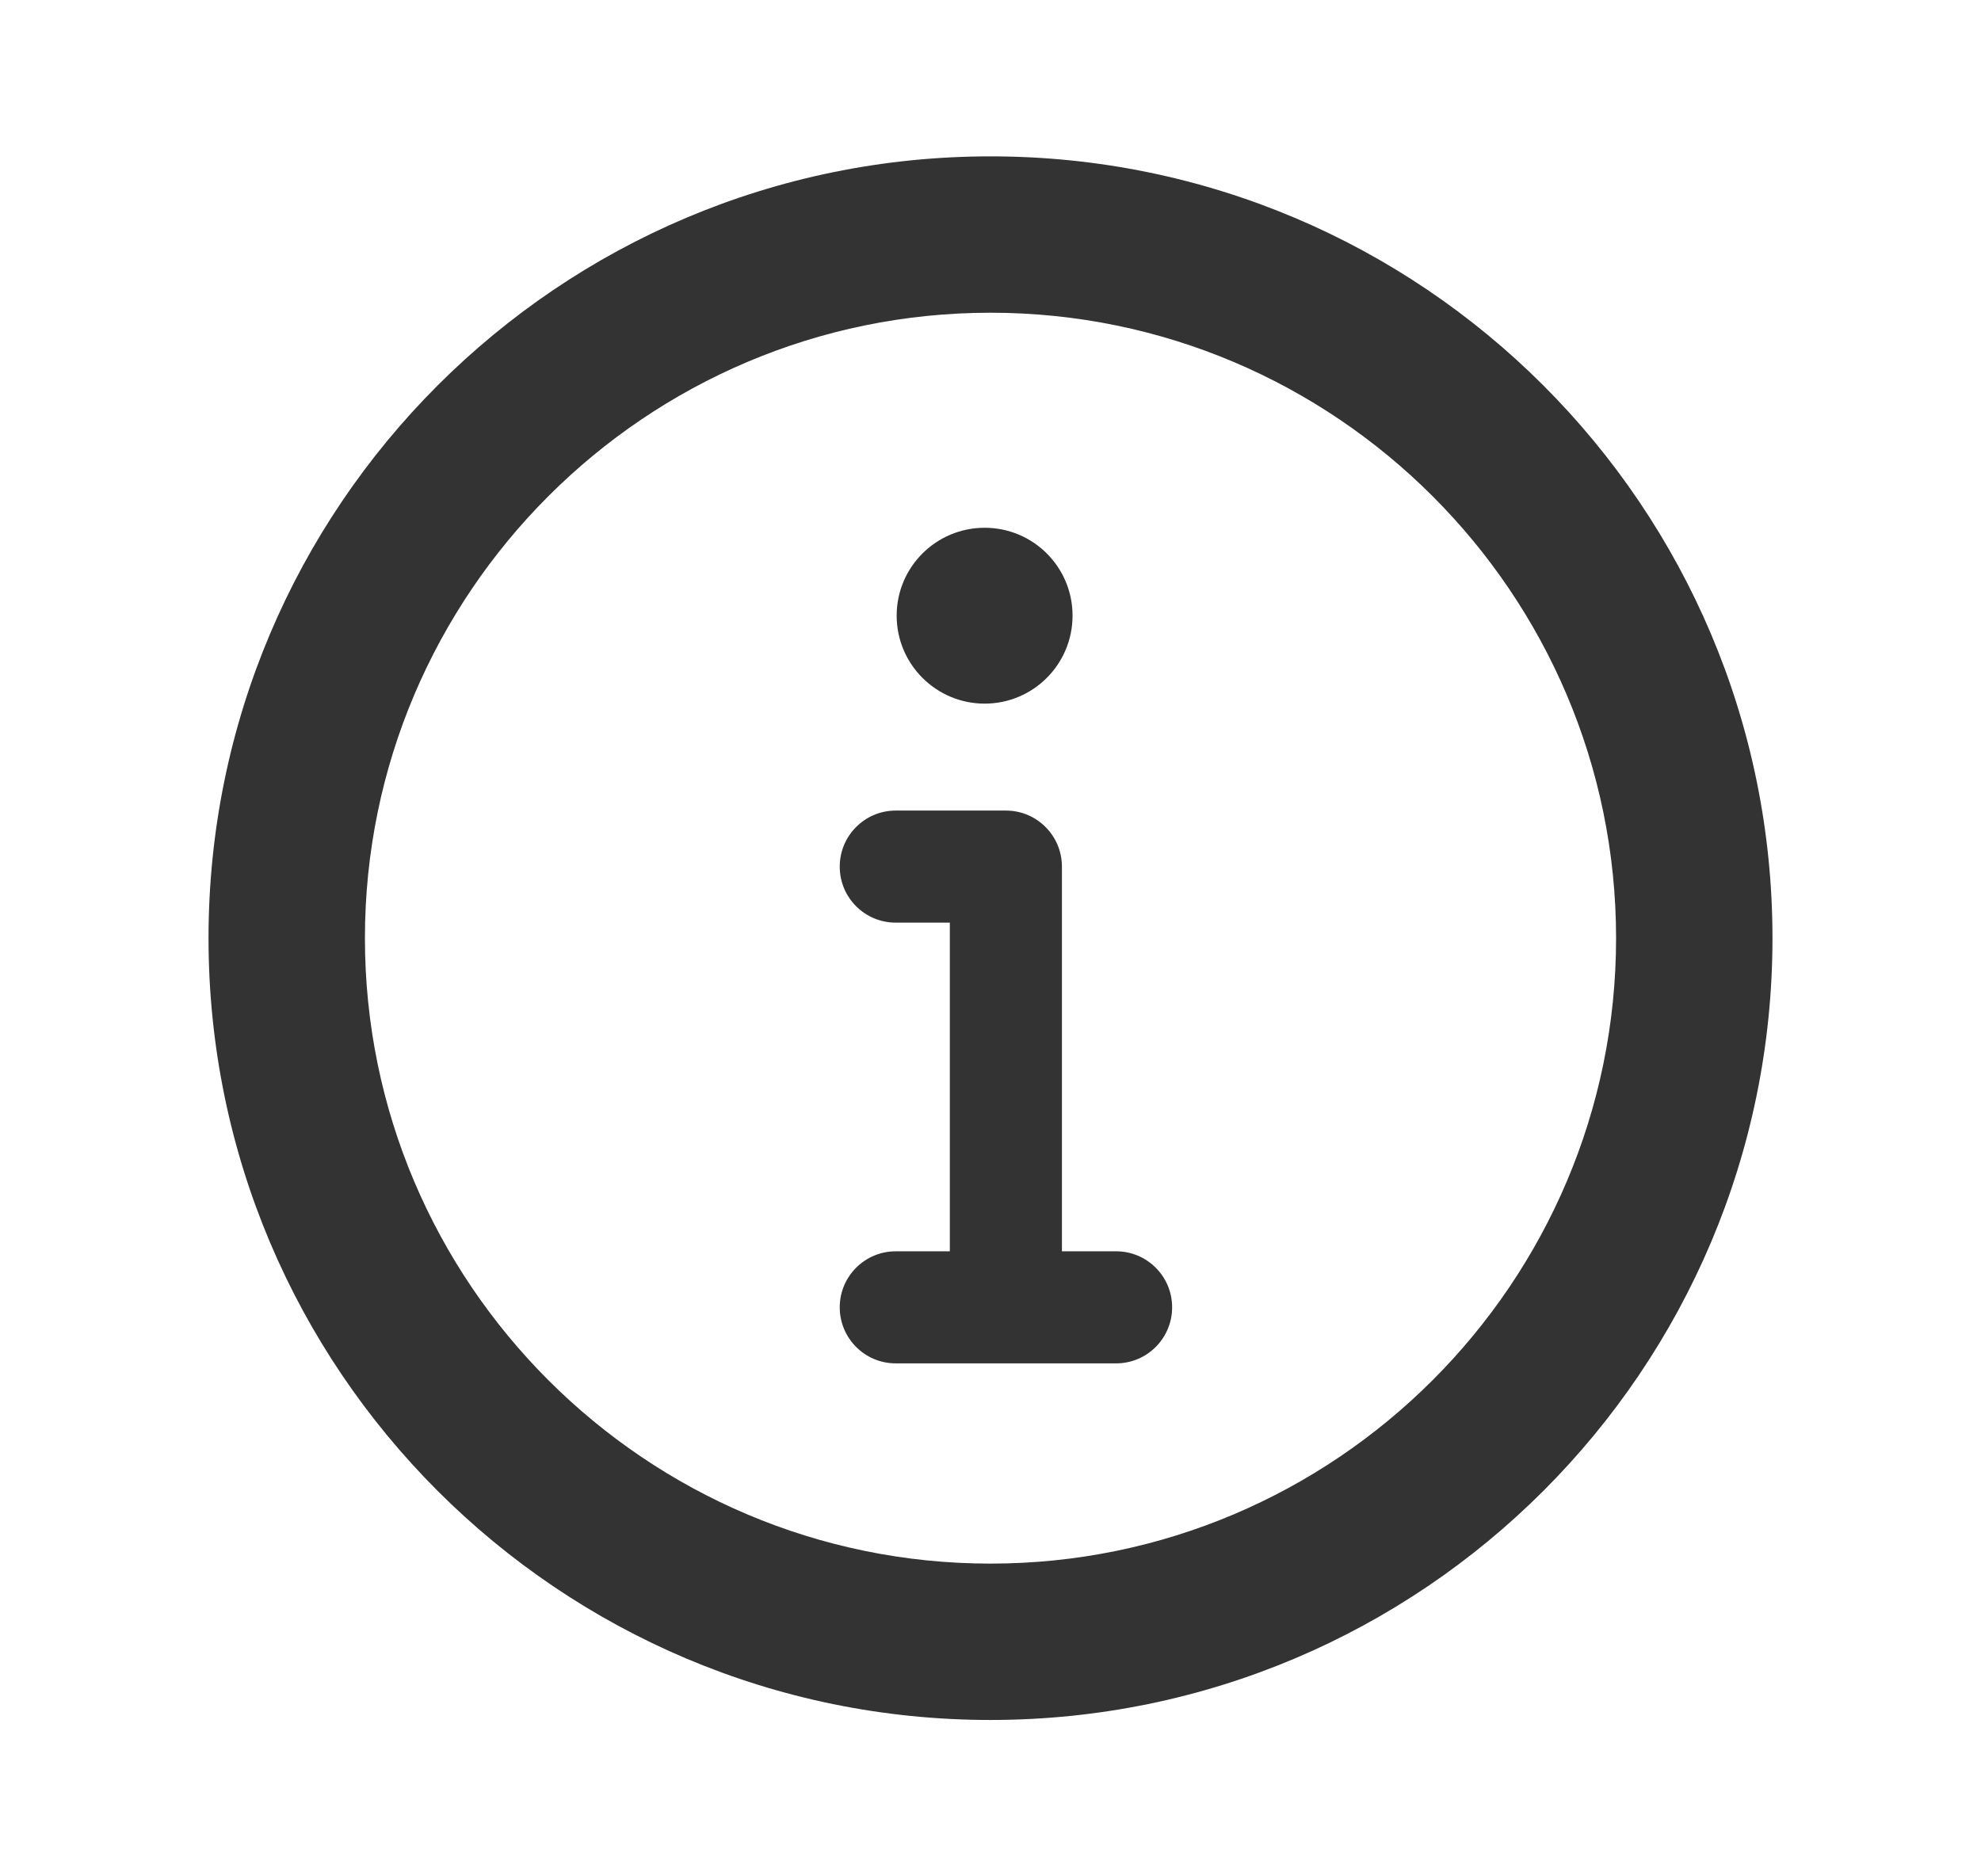 <svg width="19" height="18" viewBox="0 0 19 18" fill="none" xmlns="http://www.w3.org/2000/svg">
<g id="icon/info-circle">
<g id="Vector">
<path d="M10.705 13.079C11.002 13.079 11.242 12.838 11.242 12.541C11.242 12.245 11.002 12.004 10.705 12.004H10.185V8.314C10.185 8.017 9.945 7.776 9.648 7.776H8.591C8.294 7.776 8.054 8.017 8.054 8.314C8.054 8.611 8.294 8.851 8.591 8.851H9.11V12.004H8.591C8.294 12.004 8.054 12.245 8.054 12.541C8.054 12.838 8.294 13.079 8.591 13.079H10.705Z" fill="#333333"/>
<path d="M9.444 6.75C9.91 6.75 10.287 6.372 10.287 5.906C10.287 5.44 9.91 5.063 9.444 5.063C8.978 5.063 8.6 5.44 8.6 5.906C8.6 6.372 8.978 6.75 9.444 6.75Z" fill="#333333"/>
<path fill-rule="evenodd" clip-rule="evenodd" d="M9.5 1.5C5.36 1.5 2 4.86 2 9C2 13.14 5.36 16.5 9.5 16.5C13.64 16.5 17 13.14 17 9C17 4.86 13.64 1.5 9.5 1.5ZM9.5 15C6.192 15 3.5 12.308 3.5 9C3.5 5.693 6.192 3 9.5 3C12.807 3 15.5 5.693 15.5 9C15.5 12.308 12.807 15 9.5 15Z" fill="#333333"/>
</g>
</g>
</svg>
